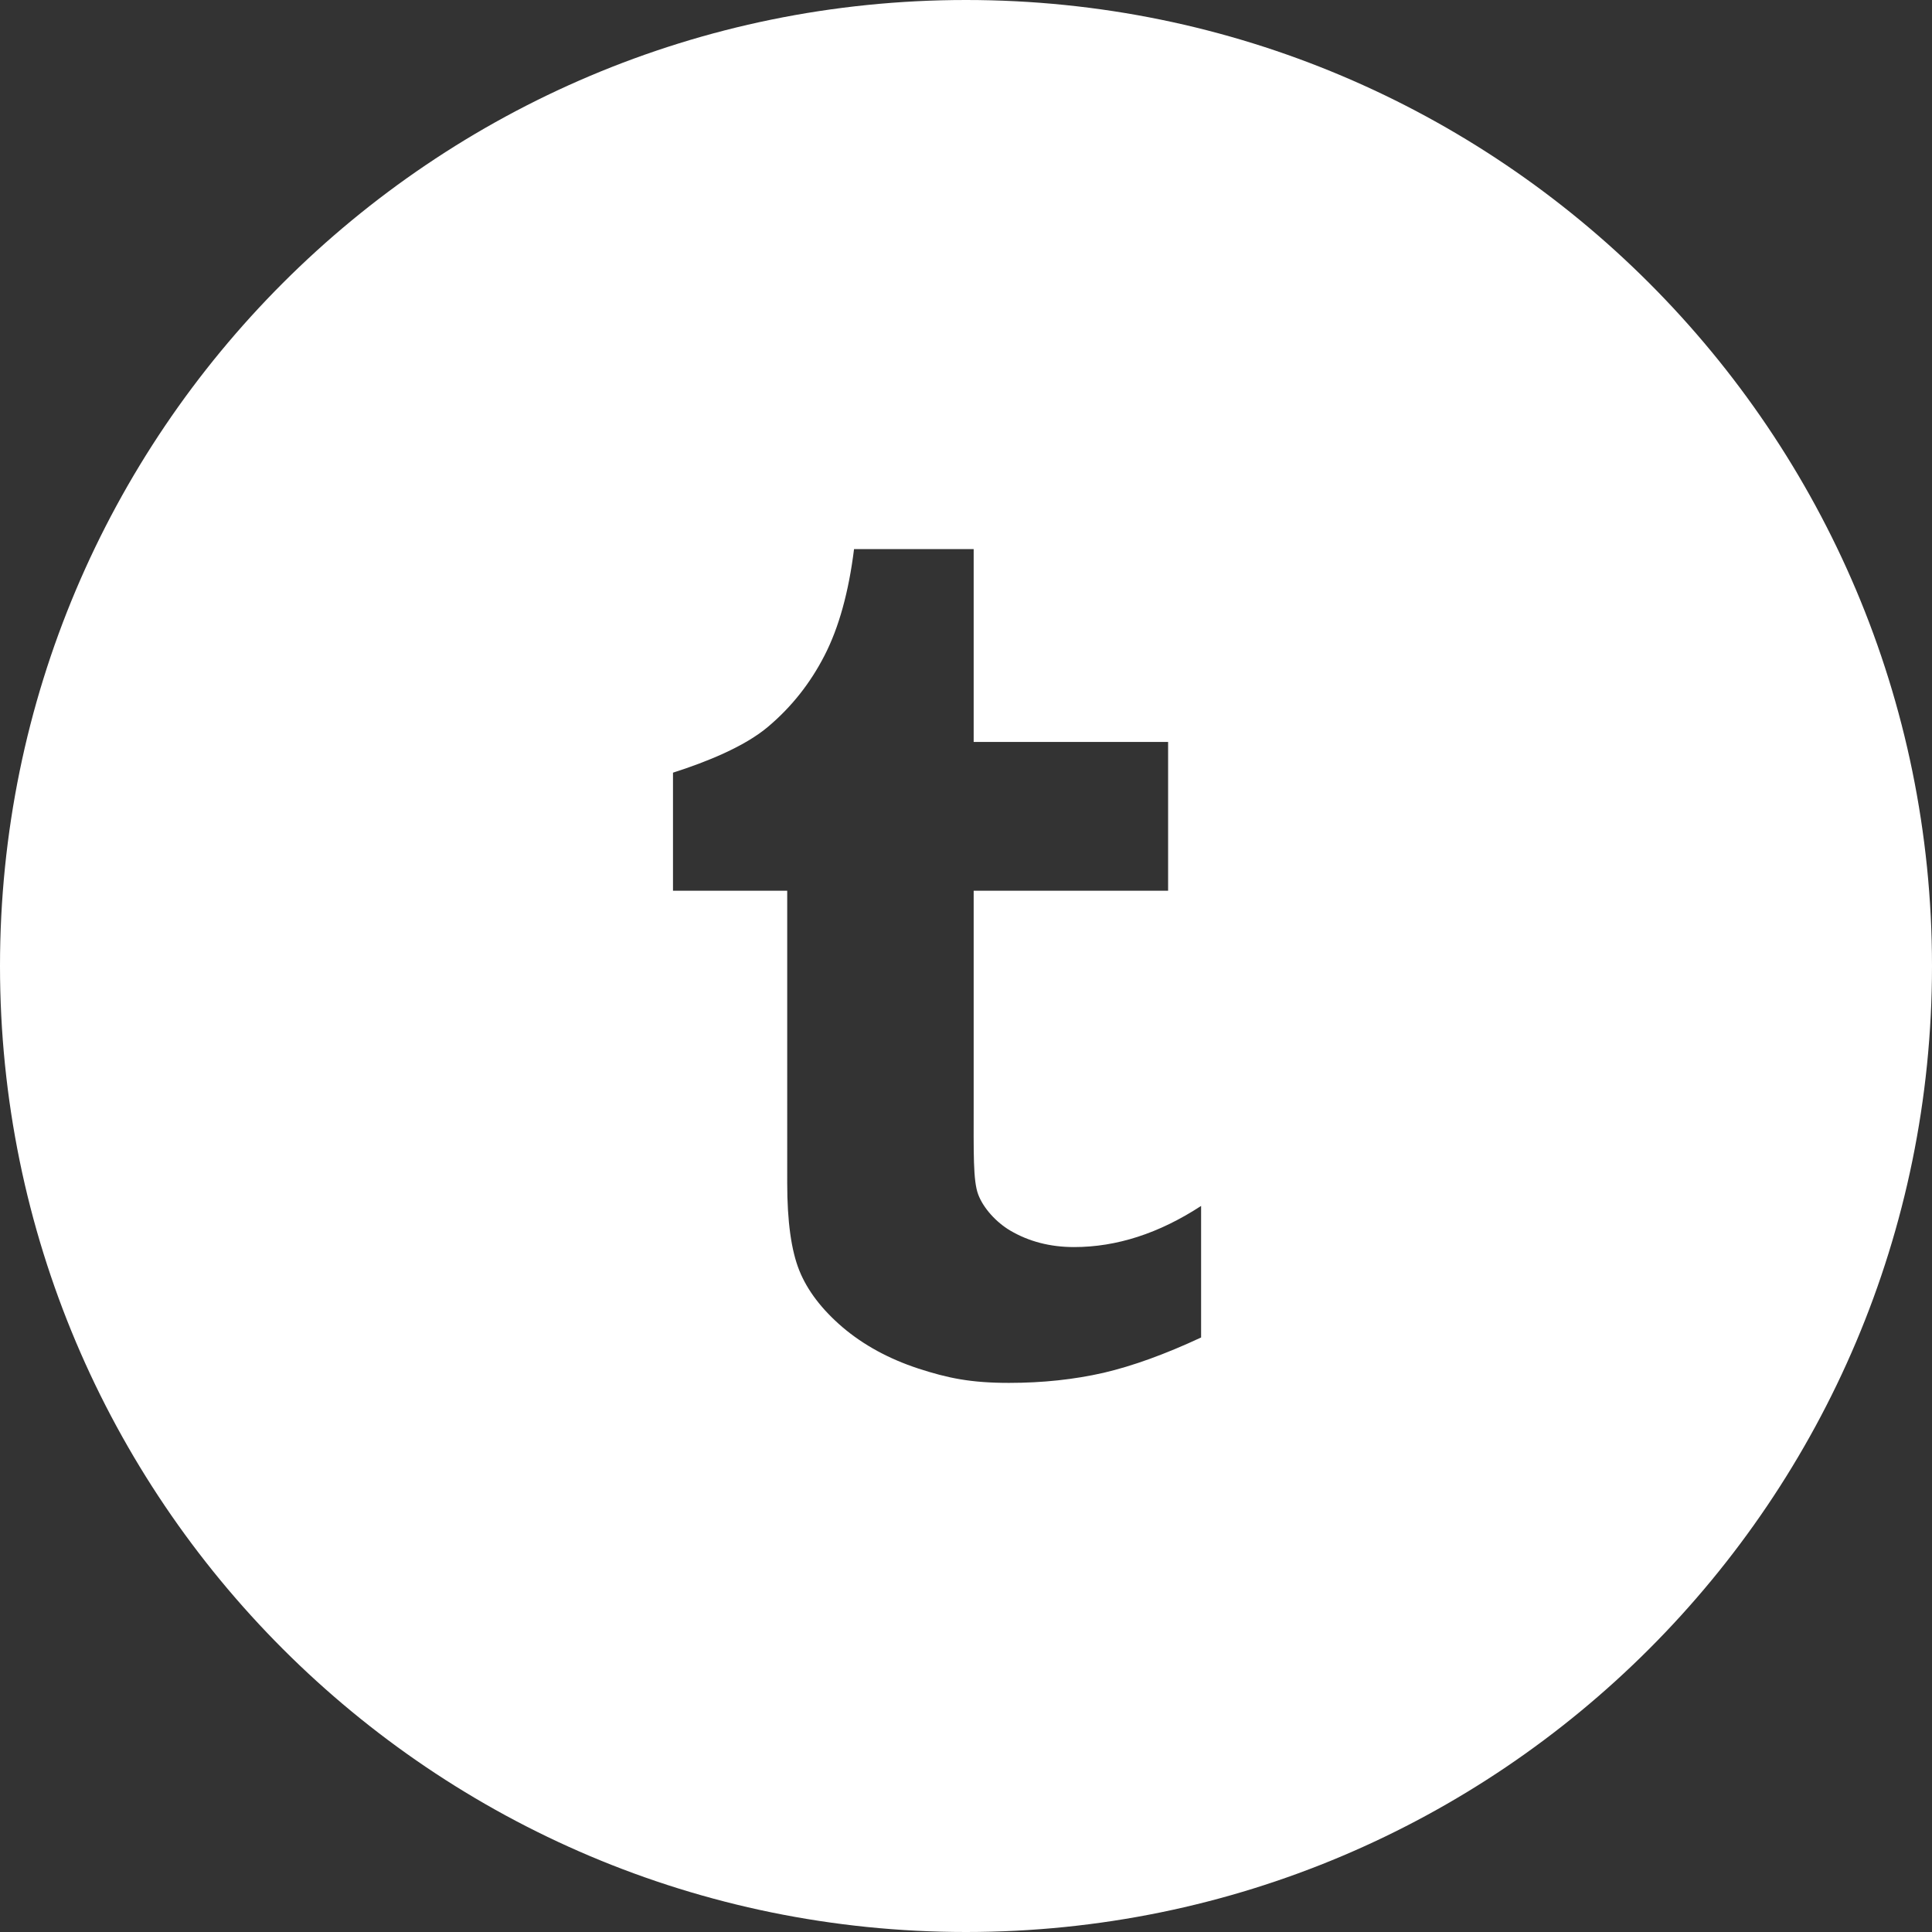 <?xml version="1.0" encoding="utf-8"?>
<!-- Generator: Adobe Illustrator 16.0.0, SVG Export Plug-In . SVG Version: 6.00 Build 0)  -->
<!DOCTYPE svg PUBLIC "-//W3C//DTD SVG 1.1//EN" "http://www.w3.org/Graphics/SVG/1.1/DTD/svg11.dtd">
<svg version="1.1" id="Capa_1" xmlns="http://www.w3.org/2000/svg" xmlns:xlink="http://www.w3.org/1999/xlink" x="0px" y="0px"
	 width="100px" height="100px" viewBox="0 0 100 100" enable-background="new 0 0 100 100" xml:space="preserve">
<rect x="0" y="0" width="100" height="100" fill="#333333" stroke="none"/>
<g>
	<path fill="#FFFFFF" d="M50,0C22.386,0,0,22.385,0,50c0,27.613,22.386,50,50,50c27.613,0,50-22.387,50-50C100,22.385,77.613,0,50,0
		z M62.167,69.229c-1.856,0.865-3.542,1.476-5.051,1.828c-1.513,0.345-3.142,0.521-4.892,0.521c-1.991,0-3.166-0.248-4.692-0.743
		c-1.53-0.502-2.833-1.216-3.914-2.131c-1.08-0.924-1.828-1.906-2.246-2.943c-0.417-1.038-0.626-2.545-0.626-4.521V46.105h-5.912
		v-6.112c1.709-0.546,3.692-1.34,4.91-2.368c1.223-1.028,2.198-2.262,2.937-3.704c0.739-1.44,1.248-3.276,1.524-5.5h6.192v9.981
		h10.064v7.702H50.397v11.066c0,2.504-0.035,3.945,0.235,4.657c0.265,0.707,0.933,1.439,1.657,1.867
		c0.966,0.567,2.064,0.854,3.304,0.854c2.205,0,4.396-0.707,6.576-2.13v6.81H62.167z"/>
</g>
</svg>
